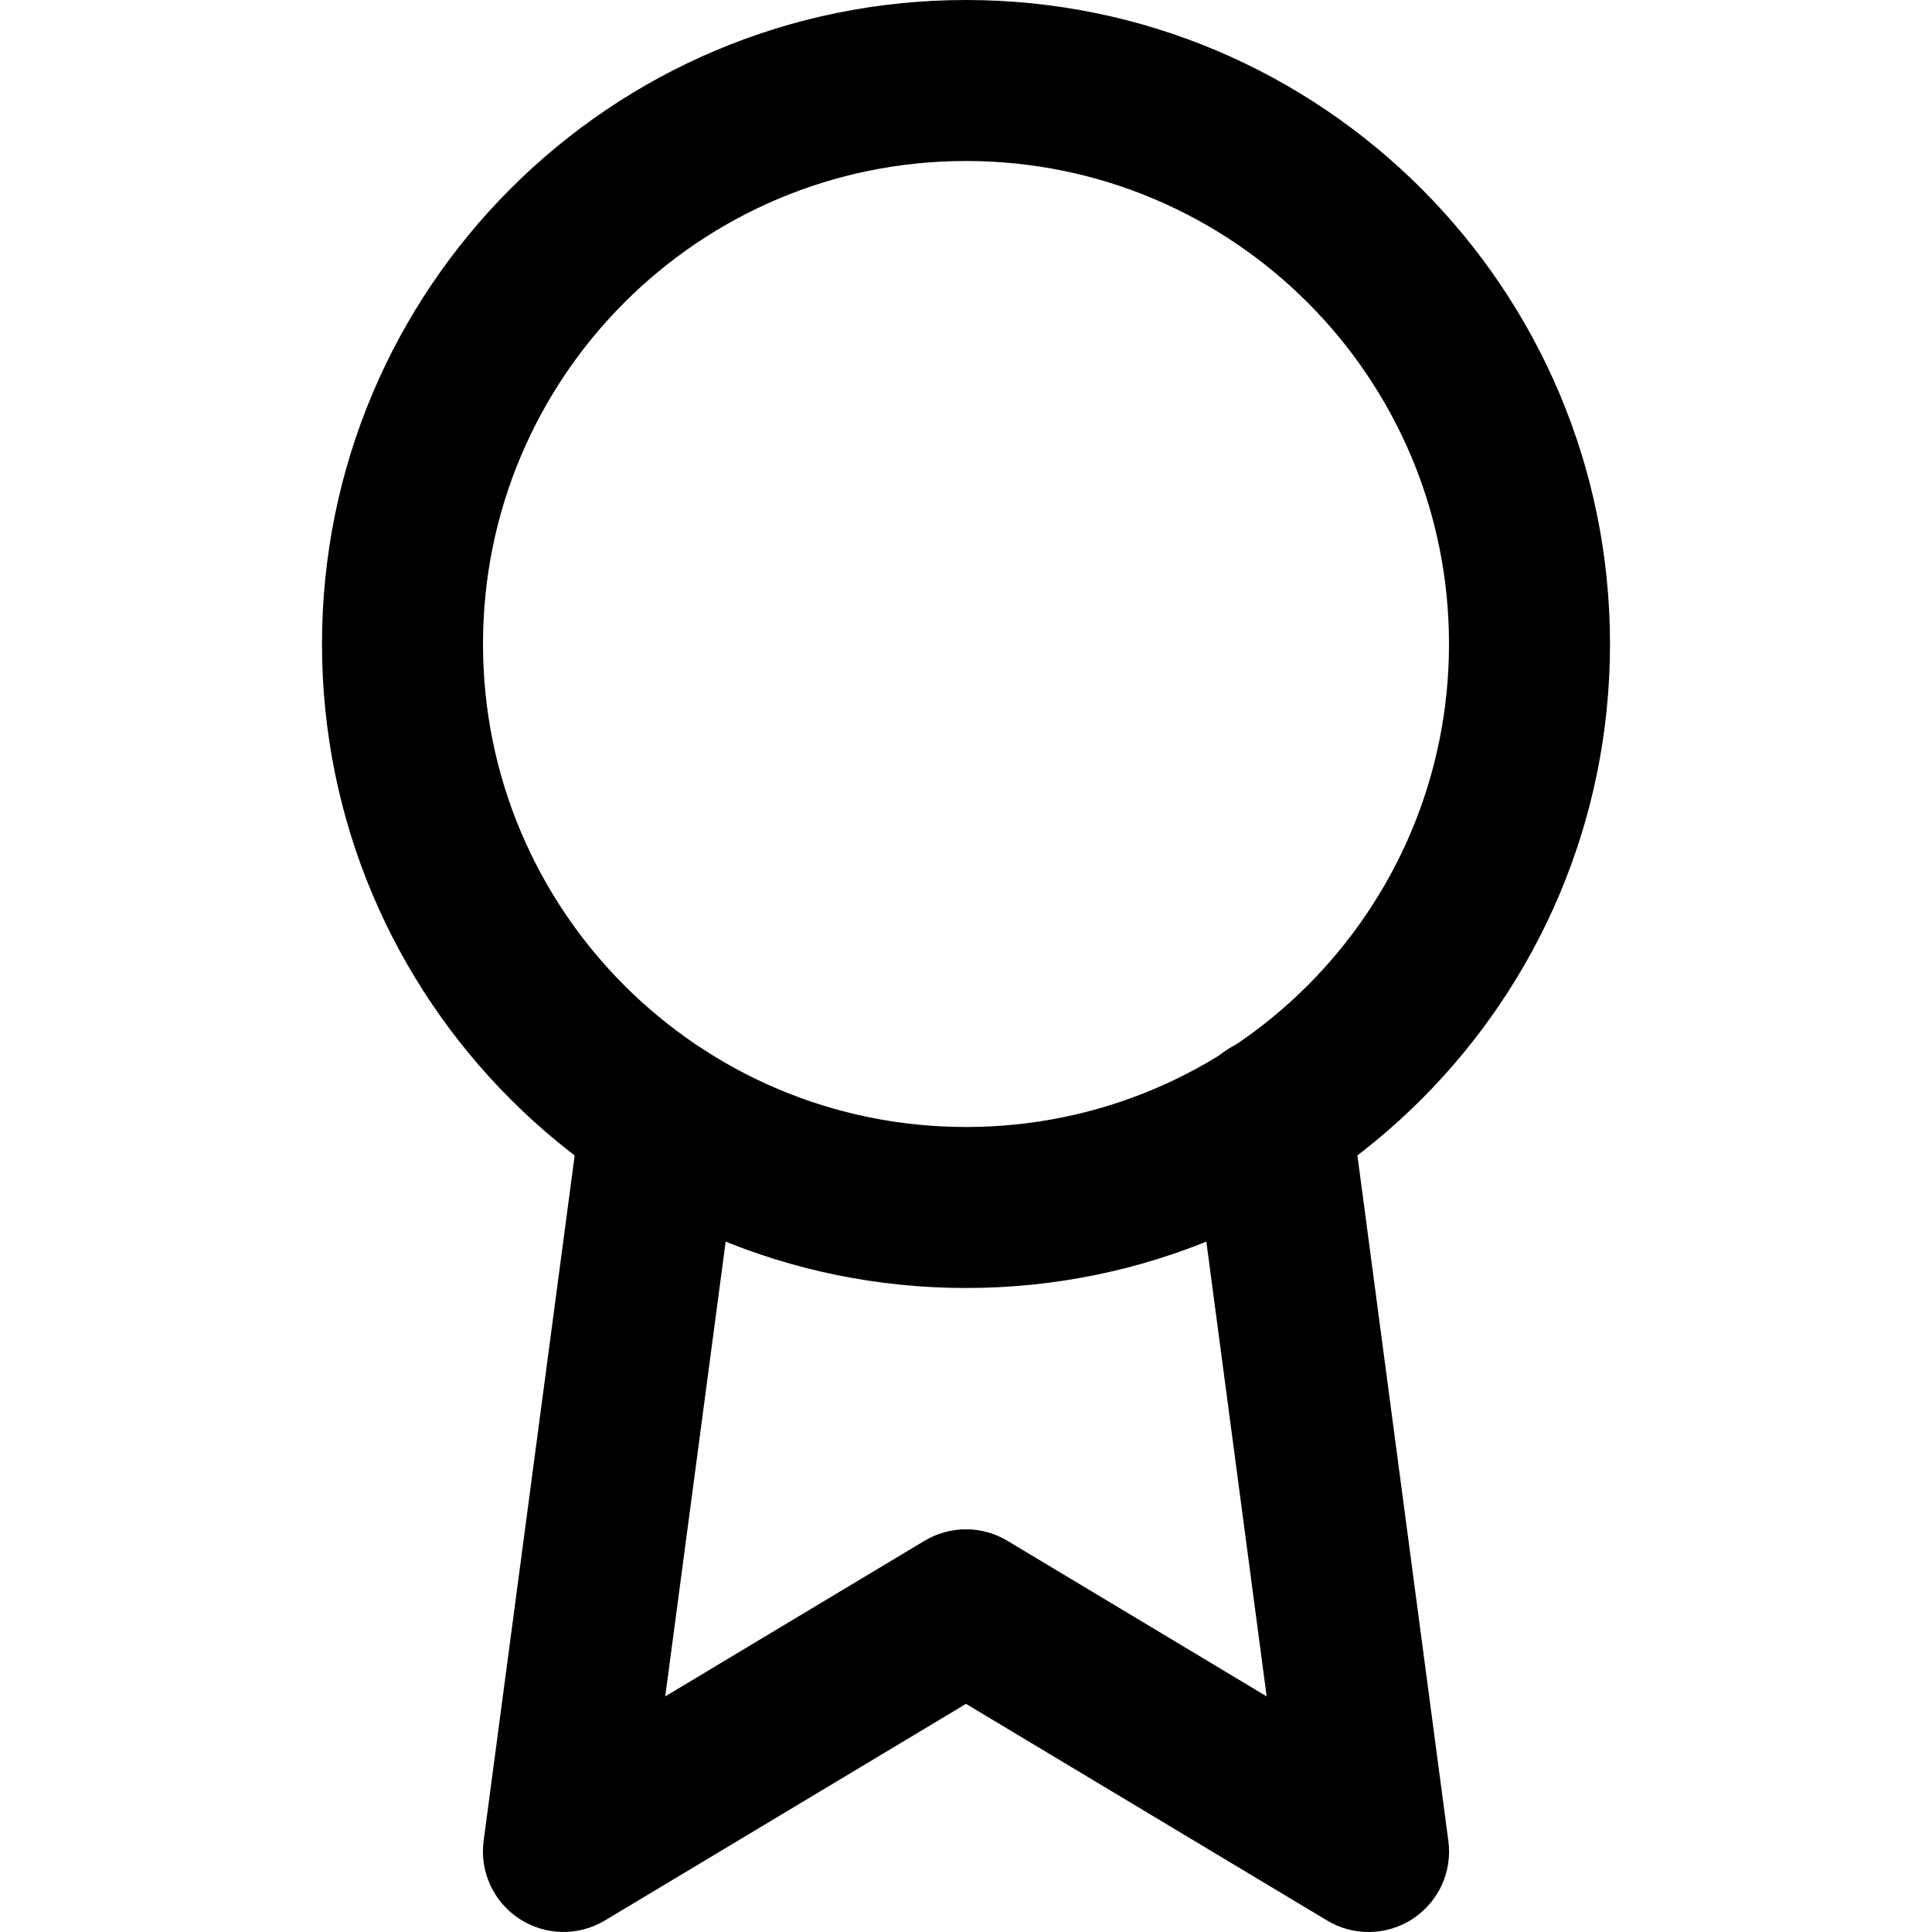 <svg xmlns="http://www.w3.org/2000/svg" fill="none" viewBox="0 0 24 24">
  <path fill="#000" fill-rule="evenodd" d="M12 2C8.686 2 6 4.686 6 8c0 3.314 2.686 6 6 6 3.314 0 6-2.686 6-6 0-3.314-2.686-6-6-6ZM4 8c0-4.418 3.582-8 8-8 4.418 0 8 3.582 8 8 0 4.418-3.582 8-8 8-4.418 0-8-3.582-8-8Z" clip-rule="evenodd"/>
  <path fill="#000" fill-rule="evenodd" d="M15.659 12.889c.547-.073 1.05.312 1.123.86l1.21 9.12c.051.381-.121.756-.442.967-.321.211-.734.219-1.063.022L12 21.166l-4.486 2.691c-.329.198-.743.189-1.064-.022-.321-.211-.493-.587-.442-.968l1.21-9.11c.073-.547.575-.932 1.123-.86.547.073.932.576.86 1.123l-.937 7.053 3.221-1.933c.317-.19.712-.19 1.029 0l3.221 1.933-.937-7.064c-.073-.547.312-1.05.86-1.123Z" clip-rule="evenodd"/>
</svg>
